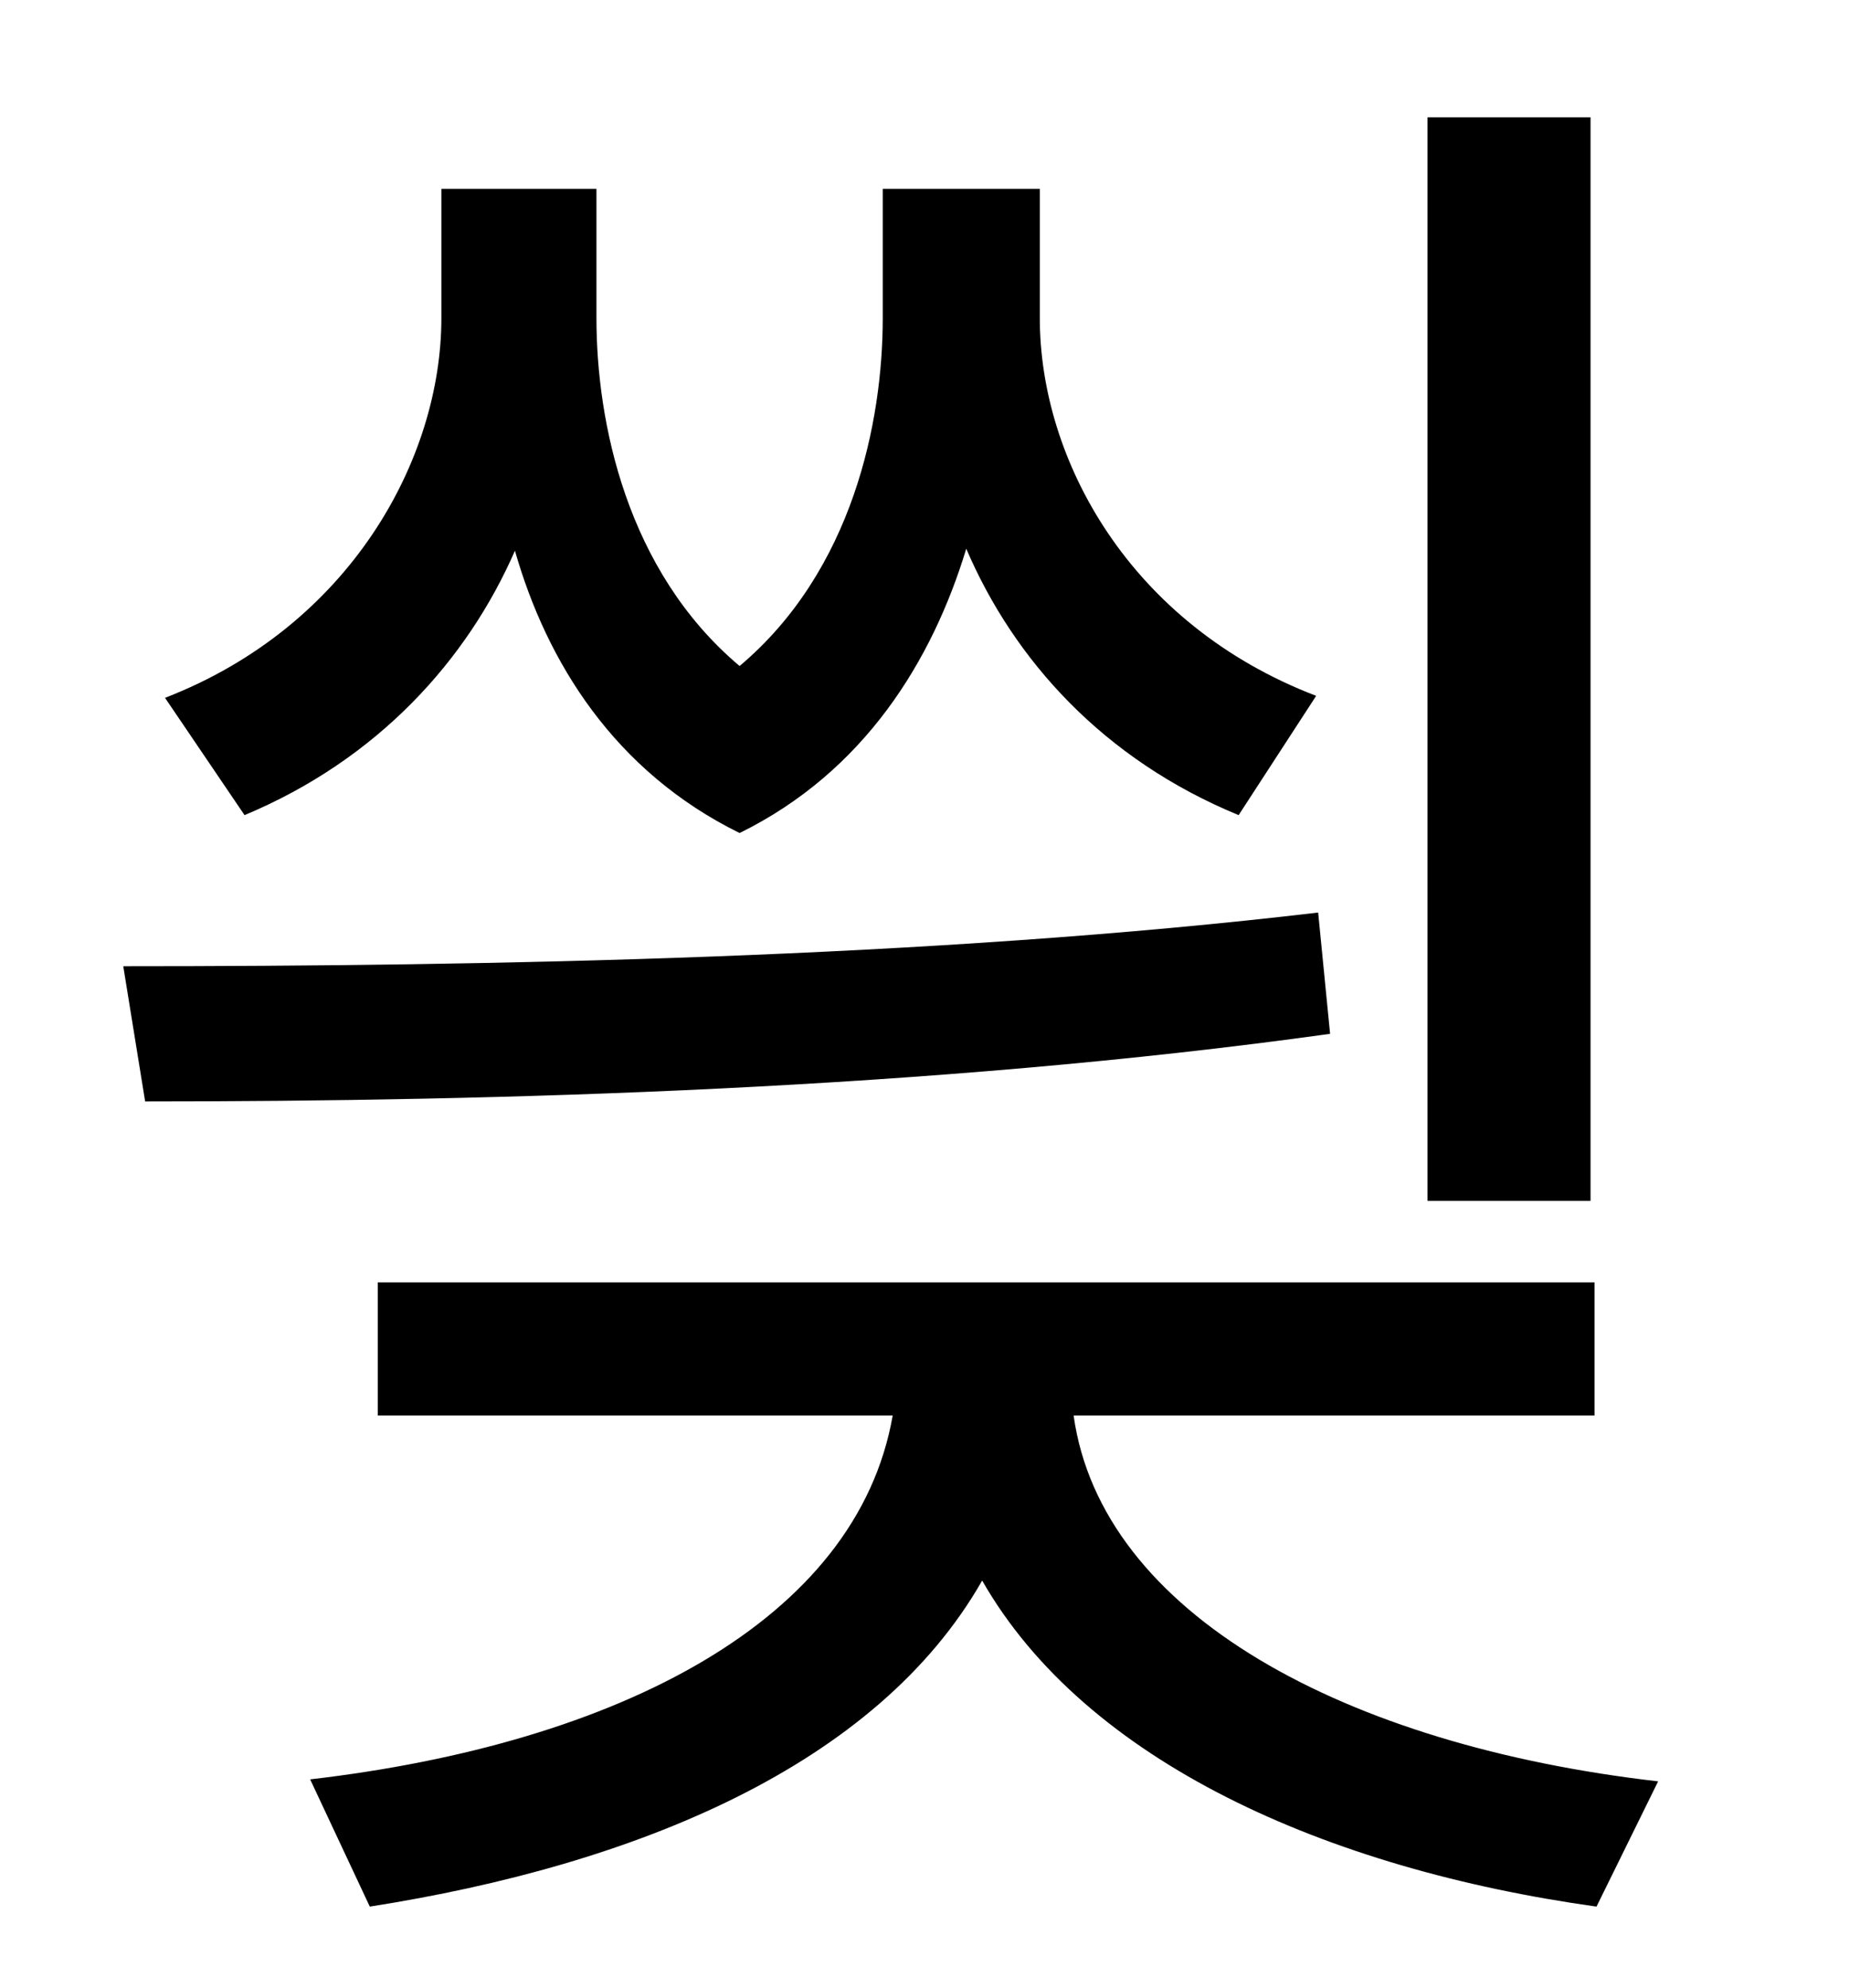 <?xml version="1.0" standalone="no"?>
<!DOCTYPE svg PUBLIC "-//W3C//DTD SVG 1.1//EN" "http://www.w3.org/Graphics/SVG/1.1/DTD/svg11.dtd" >
<svg xmlns="http://www.w3.org/2000/svg" xmlns:xlink="http://www.w3.org/1999/xlink" version="1.1" viewBox="-10 0 930 1000">
   <path fill="currentColor"
d="M790 59v545h-82v-545h82zM652 350l-39 60c-68 -28 -113 -78 -137 -134c-17 56 -51 112 -114 143c-63 -31 -97 -86 -113 -142c-24 55 -69 105 -136 133l-40 -59c93 -36 139 -120 139 -191v-65h78v65c0 52 15 127 72 175c57 -48 72 -123 72 -175v-65h79v65
c0 71 45 154 139 190zM653 459l6 61c-201 28 -418 34 -596 34l-11 -68c183 0 406 -4 601 -27zM792 712h-262c14 100 137 166 294 184l-31 63c-136 -19 -257 -73 -309 -164c-53 93 -174 143 -308 164l-30 -64c155 -18 275 -80 293 -183h-259v-67h612v67z" />
</svg>
